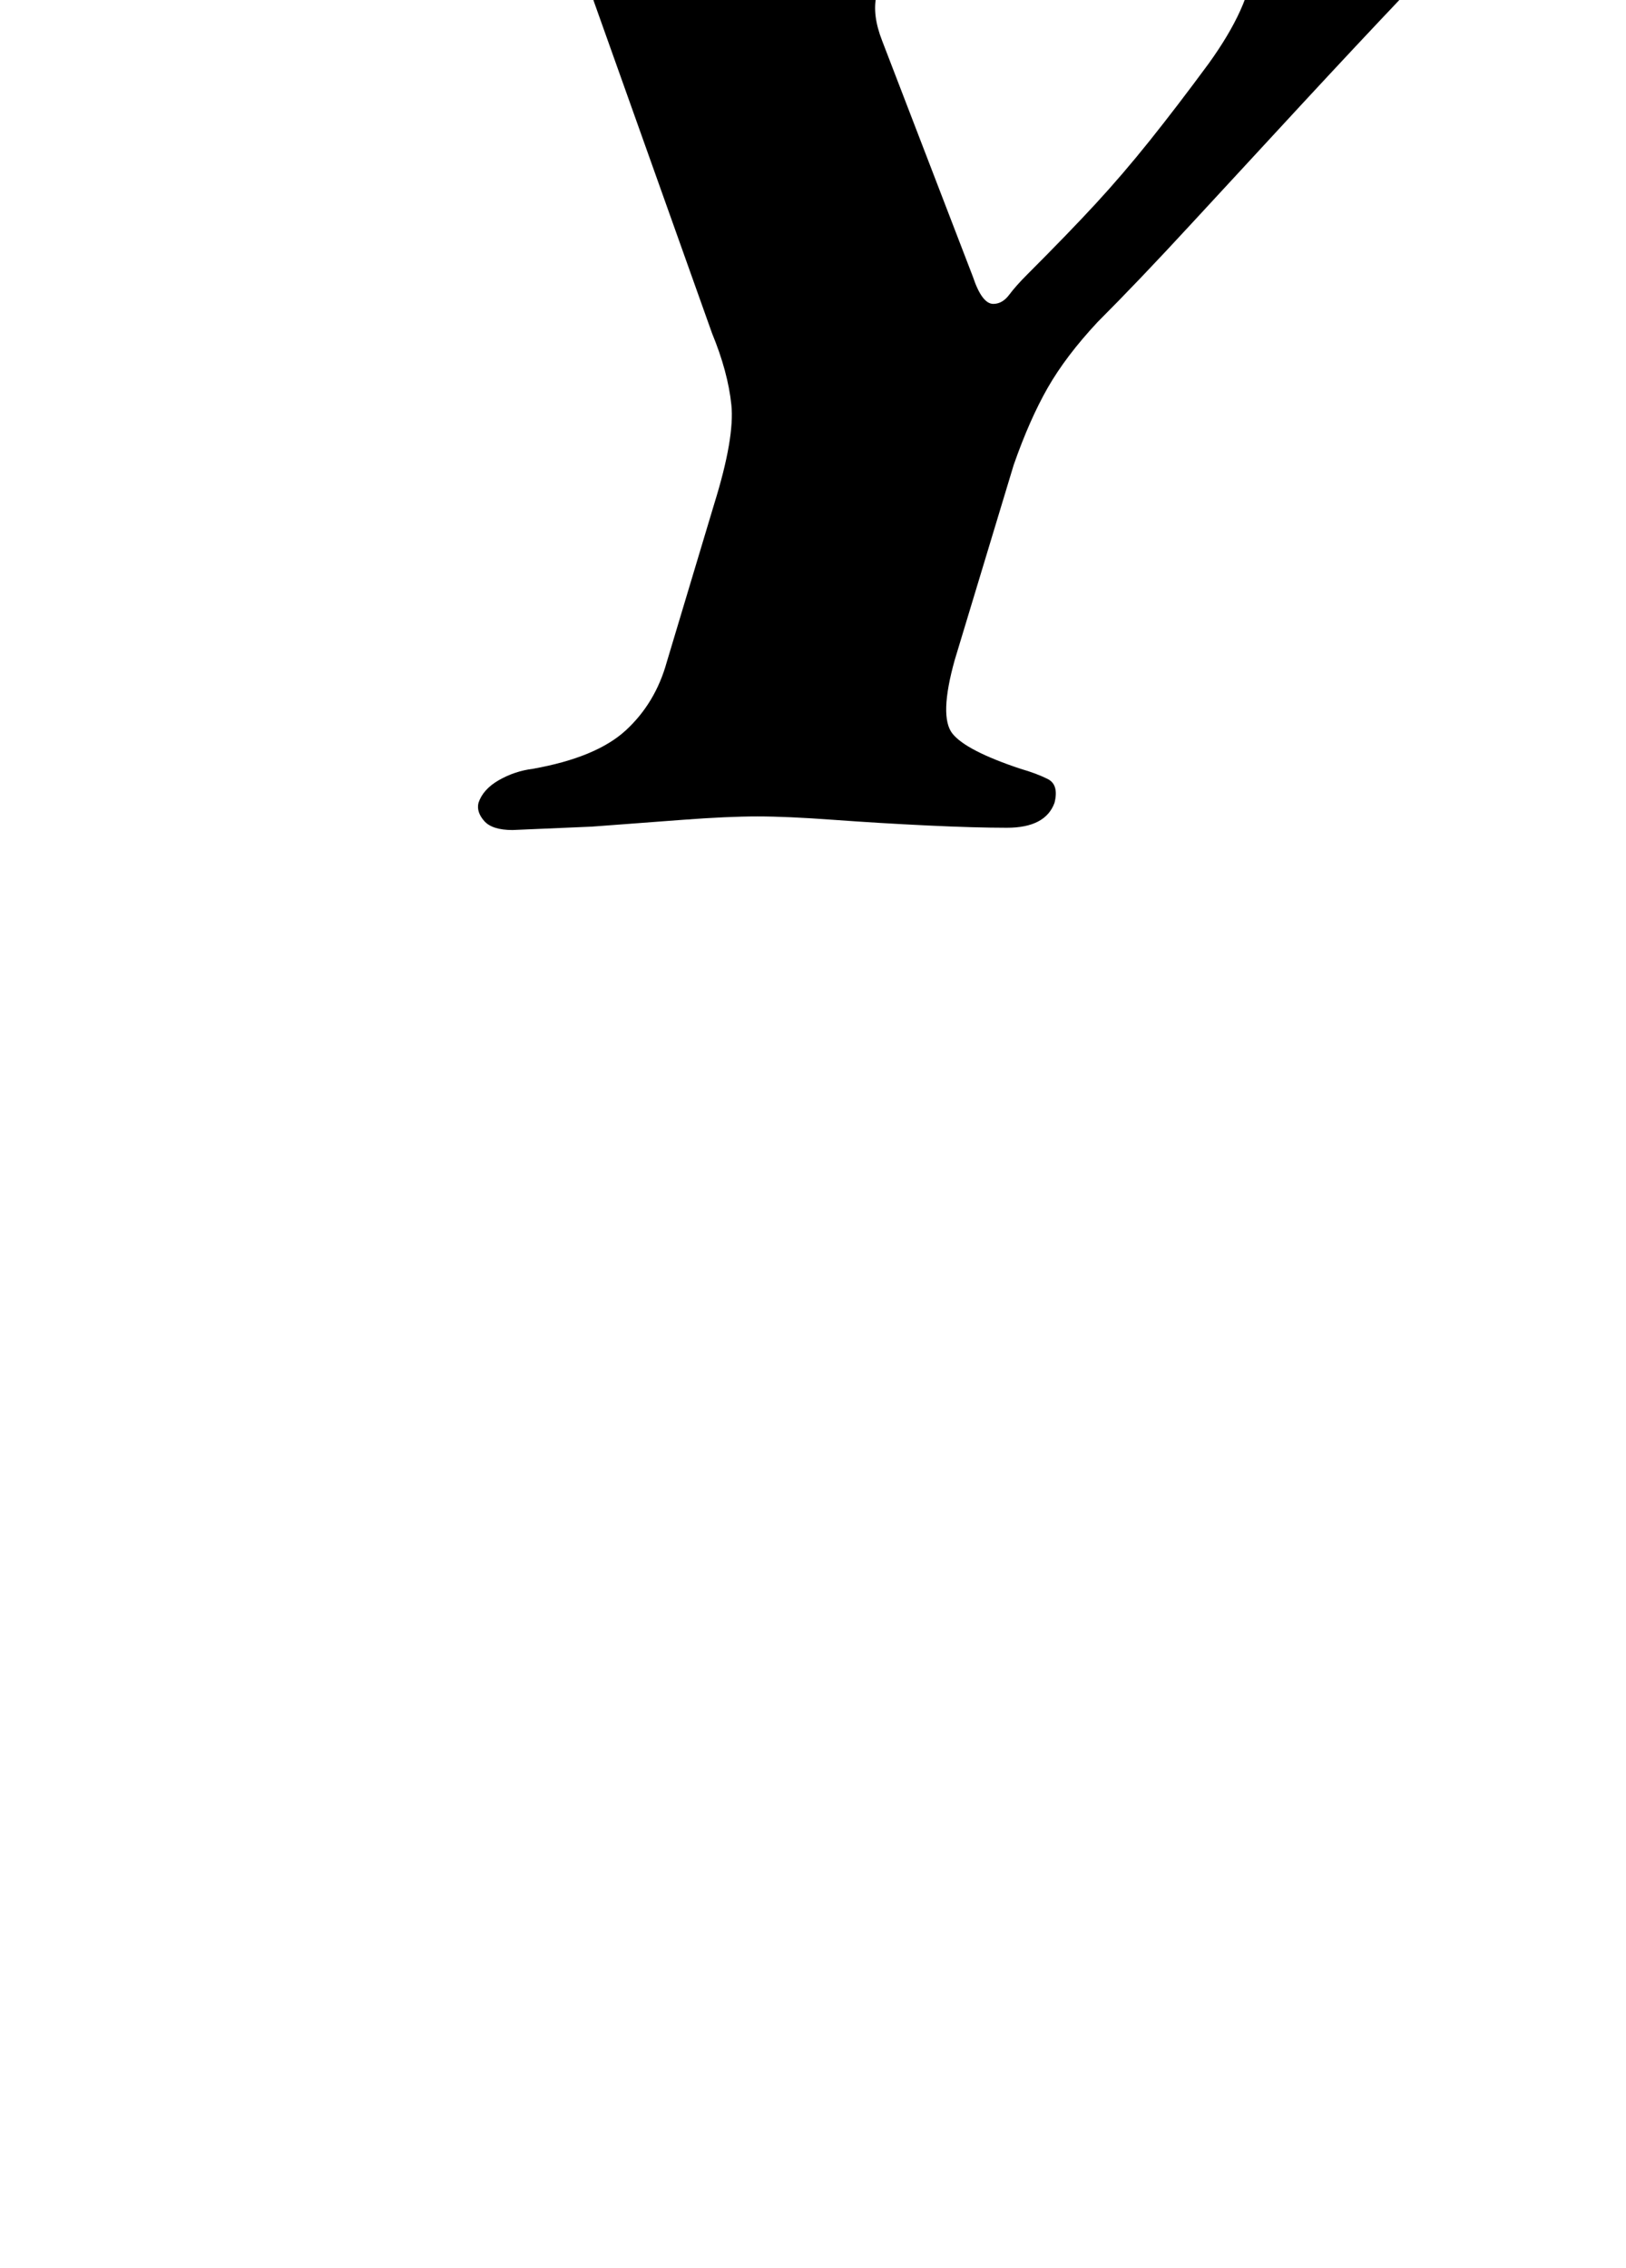<?xml version="1.0" standalone="no"?>
<!DOCTYPE svg PUBLIC "-//W3C//DTD SVG 1.1//EN" "http://www.w3.org/Graphics/SVG/1.1/DTD/svg11.dtd" >
<svg xmlns="http://www.w3.org/2000/svg" xmlns:xlink="http://www.w3.org/1999/xlink" version="1.1" viewBox="-10 0 717 1000">
  <g transform="matrix(1 0 0 -1 0 800)">
   <path fill="currentColor"
d="M216 434q-9 0 -12.5 4t-2.5 8q2 6 9 10t15 5q28 5 41 17t18 30l21 70q9 29 7.5 43.5t-8.5 31.5l-52 146q-3 9 -7 15.5t-10 11t-15 7.5q-4 3 -10 5t-3 8q5 11 19 11q36 0 58 -2.5t54 -2.5q23 0 46.5 3t52.5 3q8 0 12.5 -2.5t2.5 -7.5q-2 -6 -10 -9t-13 -5q-25 -7 -42 -18
t-8 -34l40 -104q4 -12 9 -12q4 0 7 4t8 9q18 18 30 31t24 28t26 34q18 25 19.5 43t-27.5 18q-7 1 -12.5 4.5t-3.5 9.5q4 10 23 10q22 0 40.5 -1t39.5 -1t37.5 2.5t39.5 2.5q8 0 13.5 -2t3.5 -9t-8 -10t-15 -5q-23 -5 -40 -15t-25 -18q-19 -20 -44 -47t-48.5 -52.5
t-41.5 -43.5q-14 -15 -22 -29t-15 -34l-26 -86q-7 -25 -1 -32.5t30 -15.5q7 -2 12 -4.5t3 -10.5q-4 -11 -21 -11q-14 0 -35 1t-41.5 2.5t-33.5 1.5t-33 -1.5l-40 -3t-35 -1.5z" />
  </g>

</svg>
